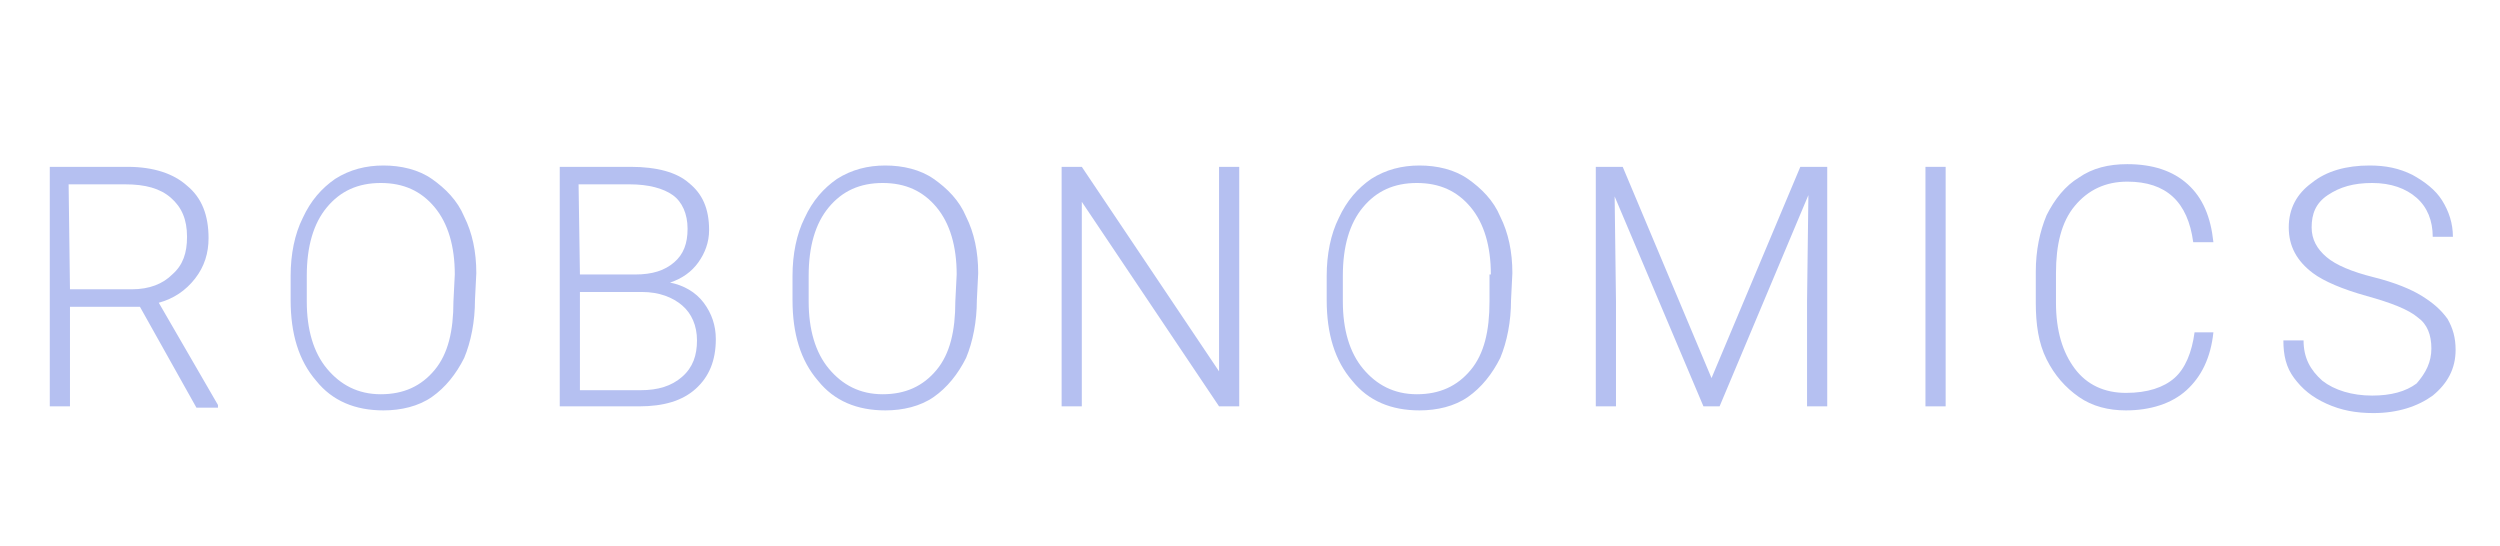 <?xml version="1.0" encoding="utf-8"?>
<!-- Generator: Adobe Illustrator 23.0.1, SVG Export Plug-In . SVG Version: 6.00 Build 0)  -->
<svg version="1.1" id="Group_968" xmlns="http://www.w3.org/2000/svg" xmlns:xlink="http://www.w3.org/1999/xlink" x="0px" y="0px"
	 width="185.8px" height="40.6px" viewBox="0 0 185.8 40.6" style="enable-background:new 0 0 185.8 40.6;" xml:space="preserve">
<style type="text/css">
	.st0{enable-background:new    ;}
	.st1{fill:#B5C0F1;}
</style>
<g class="st0">
	<path class="st1" d="M10.4,22.8H5.2v7.4H3.7V12.4h5.8c1.9,0,3.4,0.5,4.4,1.4c1.1,0.9,1.6,2.2,1.6,3.9c0,1.1-0.3,2.1-1,3
		s-1.6,1.5-2.7,1.8l4.4,7.6v0.2h-1.6L10.4,22.8z M5.2,21.5h4.6c1.3,0,2.3-0.4,3-1.1c0.8-0.7,1.1-1.6,1.1-2.8c0-1.3-0.4-2.2-1.2-2.9
		c-0.8-0.7-1.9-1-3.4-1H5.1L5.2,21.5L5.2,21.5z"/>
	<path class="st1" d="M35.3,22.3c0,1.6-0.3,3.1-0.8,4.3c-0.6,1.2-1.4,2.2-2.4,2.9c-1,0.7-2.3,1-3.6,1c-2.1,0-3.8-0.7-5-2.2
		c-1.3-1.5-1.9-3.5-1.9-6v-1.8c0-1.6,0.3-3.1,0.9-4.3c0.6-1.3,1.4-2.2,2.4-2.9c1.1-0.7,2.3-1,3.6-1s2.6,0.3,3.6,1
		c1,0.7,1.9,1.6,2.4,2.8c0.6,1.2,0.9,2.6,0.9,4.2L35.3,22.3L35.3,22.3z M33.8,20.4c0-2.1-0.5-3.8-1.5-5c-1-1.2-2.3-1.8-4-1.8
		s-3,0.6-4,1.8s-1.5,2.9-1.5,5.1v1.9c0,2.1,0.5,3.8,1.5,5s2.3,1.9,4,1.9s3-0.6,4-1.8c1-1.2,1.4-2.9,1.4-5.1L33.8,20.4L33.8,20.4z"/>
	<path class="st1" d="M41.6,30.2V12.4h5.3c1.9,0,3.4,0.4,4.3,1.2c1,0.8,1.5,1.9,1.5,3.5c0,0.9-0.3,1.7-0.8,2.4
		c-0.5,0.7-1.2,1.2-2.1,1.5c1,0.2,1.9,0.7,2.5,1.5s0.9,1.7,0.9,2.7c0,1.6-0.5,2.8-1.5,3.7s-2.4,1.3-4.2,1.3
		C47.5,30.2,41.6,30.2,41.6,30.2z M43.1,20.4h4.1c1.3,0,2.2-0.3,2.9-0.9c0.7-0.6,1-1.4,1-2.5s-0.4-2-1.1-2.5s-1.8-0.8-3.2-0.8H43
		L43.1,20.4L43.1,20.4z M43.1,21.7V29h4.5c1.3,0,2.3-0.3,3.1-1c0.8-0.7,1.1-1.6,1.1-2.7s-0.4-2-1.1-2.6s-1.7-1-3-1
		C47.7,21.7,43.1,21.7,43.1,21.7z"/>
	<path class="st1" d="M72.6,22.3c0,1.6-0.3,3.1-0.8,4.3c-0.6,1.2-1.4,2.2-2.4,2.9s-2.3,1-3.6,1c-2.1,0-3.8-0.7-5-2.2
		c-1.3-1.5-1.9-3.5-1.9-6v-1.8c0-1.6,0.3-3.1,0.9-4.3c0.6-1.3,1.4-2.2,2.4-2.9c1.1-0.7,2.3-1,3.6-1s2.6,0.3,3.6,1s1.9,1.6,2.4,2.8
		c0.6,1.2,0.9,2.6,0.9,4.2L72.6,22.3L72.6,22.3z M71.1,20.4c0-2.1-0.5-3.8-1.5-5s-2.3-1.8-4-1.8c-1.7,0-3,0.6-4,1.8
		s-1.5,2.9-1.5,5.1v1.9c0,2.1,0.5,3.8,1.5,5s2.3,1.9,4,1.9c1.7,0,3-0.6,4-1.8c1-1.2,1.4-2.9,1.4-5.1L71.1,20.4L71.1,20.4z"/>
	<path class="st1" d="M92.1,30.2h-1.5L80.4,15v15.2h-1.5V12.4h1.5l10.2,15.2V12.4h1.5V30.2z"/>
	<path class="st1" d="M112.3,22.3c0,1.6-0.3,3.1-0.8,4.3c-0.6,1.2-1.4,2.2-2.4,2.9s-2.3,1-3.6,1c-2.1,0-3.8-0.7-5-2.2
		c-1.3-1.5-1.9-3.5-1.9-6v-1.8c0-1.6,0.3-3.1,0.9-4.3c0.6-1.3,1.4-2.2,2.4-2.9c1.1-0.7,2.3-1,3.6-1s2.6,0.3,3.6,1s1.9,1.6,2.4,2.8
		c0.6,1.2,0.9,2.6,0.9,4.2L112.3,22.3L112.3,22.3z M110.8,20.4c0-2.1-0.5-3.8-1.5-5s-2.3-1.8-4-1.8s-3,0.6-4,1.8s-1.5,2.9-1.5,5.1
		v1.9c0,2.1,0.5,3.8,1.5,5s2.3,1.9,4,1.9s3-0.6,4-1.8c1-1.2,1.4-2.9,1.4-5.1v-2H110.8z"/>
	<path class="st1" d="M120.6,12.4l6.6,15.7l6.6-15.7h2v17.8h-1.5v-7.8l0.1-7.9l-6.6,15.7h-1.2L120,14.6l0.1,7.8v7.8h-1.5V12.4H120.6
		z"/>
	<path class="st1" d="M144.6,30.2h-1.5V12.4h1.5V30.2z"/>
	<path class="st1" d="M164.5,24.7c-0.2,1.9-0.9,3.3-2,4.3s-2.7,1.5-4.5,1.5c-1.3,0-2.5-0.3-3.5-1s-1.8-1.6-2.4-2.8
		c-0.6-1.2-0.8-2.6-0.8-4.2v-2.3c0-1.6,0.3-3,0.8-4.2c0.6-1.2,1.4-2.2,2.4-2.8c1-0.7,2.2-1,3.6-1c1.9,0,3.4,0.5,4.5,1.5
		s1.7,2.4,1.9,4.3H163c-0.4-3-2-4.5-4.9-4.5c-1.6,0-2.9,0.6-3.9,1.8s-1.4,2.9-1.4,5v2.2c0,2.1,0.5,3.7,1.4,4.9
		c0.9,1.2,2.2,1.8,3.8,1.8s2.8-0.4,3.6-1.1s1.3-1.9,1.5-3.4C163.1,24.7,164.5,24.7,164.5,24.7z"/>
	<path class="st1" d="M180.7,25.9c0-1-0.3-1.8-1-2.3c-0.7-0.6-2-1.1-3.8-1.6s-3.2-1.1-4-1.7c-1.2-0.9-1.8-2-1.8-3.4s0.6-2.5,1.7-3.3
		c1.1-0.9,2.6-1.3,4.3-1.3c1.2,0,2.2,0.2,3.2,0.7c0.9,0.5,1.7,1.1,2.2,1.9s0.8,1.7,0.8,2.7h-1.5c0-1.2-0.4-2.2-1.2-2.9
		s-1.9-1.1-3.3-1.1c-1.4,0-2.4,0.3-3.3,0.9s-1.2,1.4-1.2,2.4c0,0.9,0.4,1.6,1.1,2.2c0.7,0.6,1.9,1.1,3.5,1.5s2.8,0.9,3.6,1.4
		s1.4,1,1.9,1.7c0.4,0.7,0.6,1.4,0.6,2.3c0,1.4-0.6,2.5-1.7,3.4c-1.1,0.8-2.6,1.3-4.4,1.3c-1.3,0-2.4-0.2-3.5-0.7s-1.8-1.1-2.4-1.9
		s-0.8-1.7-0.8-2.8h1.5c0,1.3,0.5,2.2,1.4,3c0.9,0.7,2.2,1.1,3.7,1.1c1.4,0,2.5-0.3,3.3-0.9C180.3,27.7,180.7,26.9,180.7,25.9z"/>
</g>
</svg>
